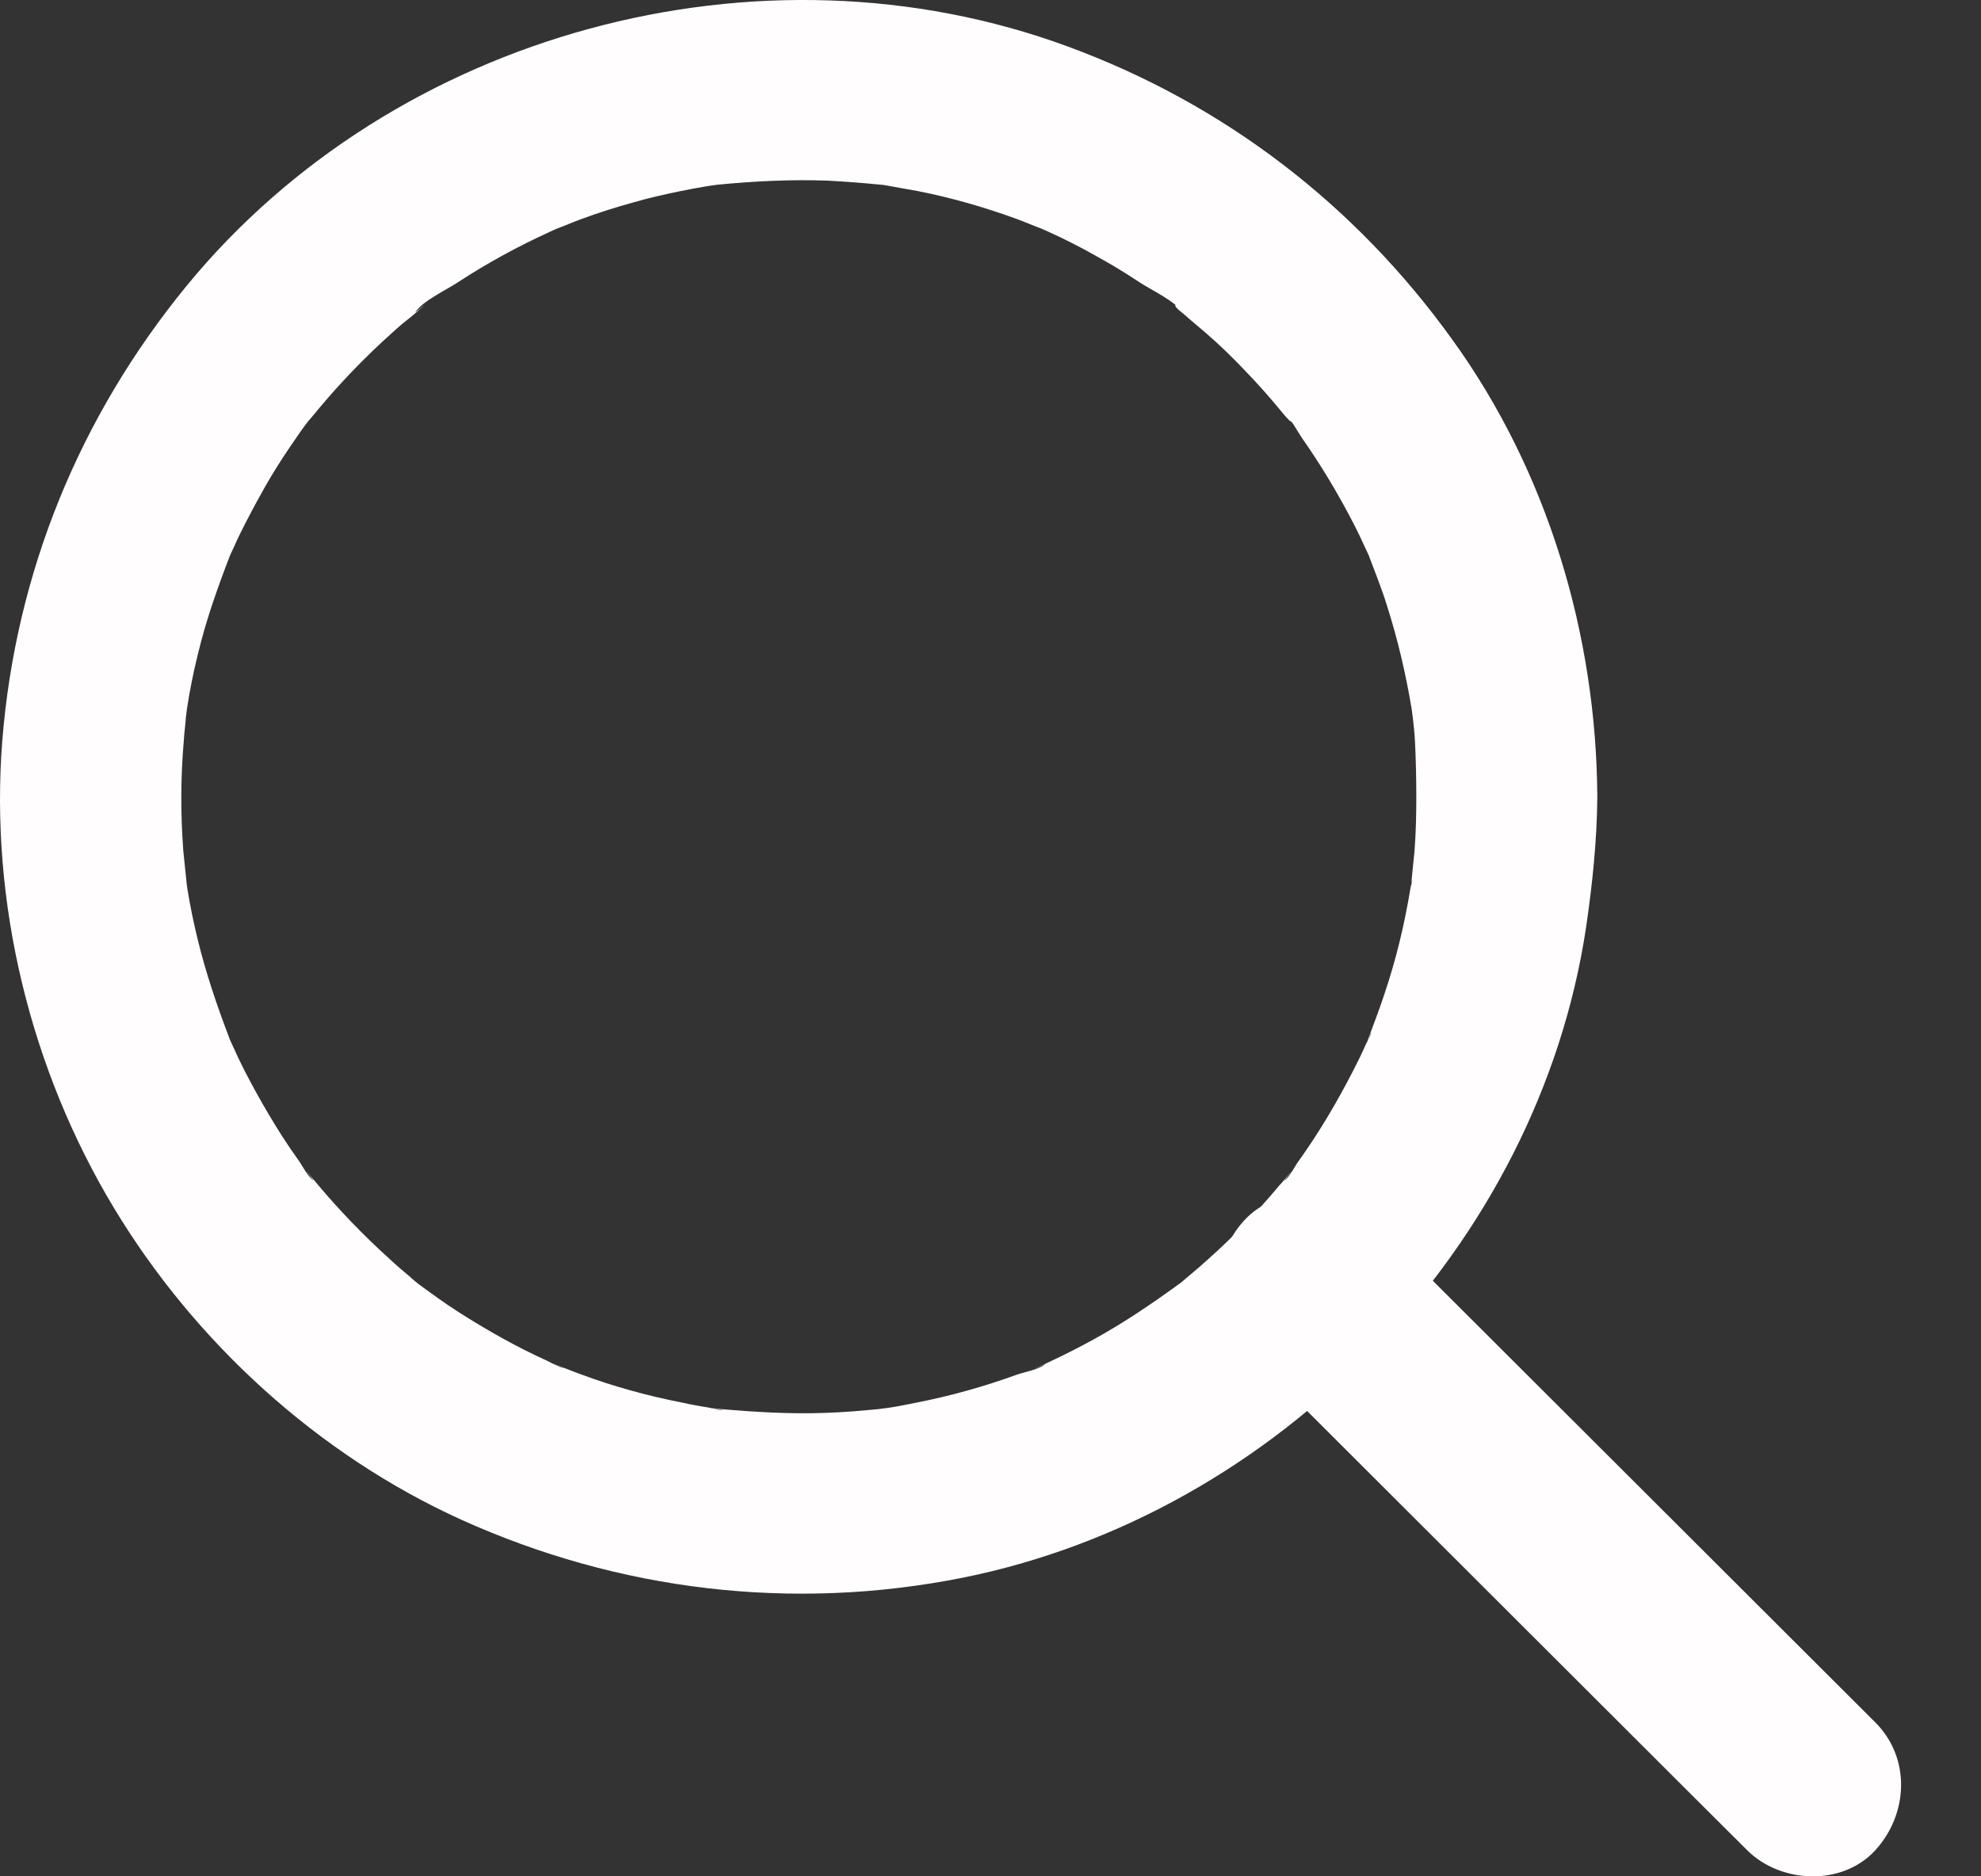 <svg width="19" height="18" viewBox="0 0 19 18" fill="none" xmlns="http://www.w3.org/2000/svg">
<rect x="0" y="0" width="19" height="18" fill="#333333" stroke="none"/>
<path d="M13.584 7.646C13.584 7.819 13.58 7.988 13.567 8.162C13.558 8.253 13.549 8.339 13.54 8.43C13.532 8.539 13.575 8.461 13.549 8.378C13.562 8.413 13.532 8.487 13.527 8.526C13.471 8.864 13.393 9.193 13.284 9.518C13.237 9.666 13.18 9.809 13.128 9.952C13.072 10.104 13.15 9.913 13.15 9.904C13.154 9.93 13.102 10.008 13.093 10.034C13.059 10.112 13.02 10.19 12.98 10.268C12.824 10.572 12.651 10.866 12.451 11.144C12.416 11.191 12.368 11.296 12.316 11.326C12.325 11.317 12.447 11.165 12.347 11.283C12.321 11.313 12.299 11.343 12.273 11.369C12.164 11.499 12.052 11.625 11.934 11.746C11.821 11.863 11.709 11.972 11.587 12.08C11.53 12.132 11.474 12.18 11.418 12.227C11.387 12.253 11.361 12.275 11.331 12.301C11.179 12.427 11.392 12.258 11.326 12.305C11.057 12.501 10.784 12.687 10.493 12.847C10.358 12.921 10.224 12.99 10.085 13.055C10.05 13.073 10.015 13.086 9.981 13.103C9.833 13.168 10.024 13.09 10.028 13.081C9.985 13.133 9.82 13.164 9.759 13.185C9.438 13.302 9.112 13.393 8.778 13.458C8.691 13.476 8.604 13.493 8.518 13.506C8.479 13.51 8.44 13.515 8.4 13.523C8.422 13.519 8.609 13.502 8.453 13.515C8.275 13.532 8.092 13.549 7.914 13.554C7.571 13.567 7.228 13.545 6.885 13.515C6.72 13.497 6.929 13.528 6.937 13.523C6.907 13.536 6.825 13.506 6.79 13.502C6.712 13.489 6.634 13.476 6.555 13.458C6.382 13.424 6.212 13.385 6.043 13.337C5.887 13.294 5.726 13.242 5.574 13.185C5.5 13.159 5.431 13.129 5.357 13.103C5.205 13.042 5.396 13.125 5.405 13.125C5.383 13.129 5.27 13.064 5.249 13.055C4.953 12.921 4.671 12.761 4.398 12.587C4.263 12.501 4.133 12.405 4.003 12.31C3.903 12.236 4.168 12.448 4.02 12.323C3.99 12.297 3.959 12.275 3.933 12.249C3.859 12.188 3.79 12.128 3.721 12.063C3.482 11.846 3.26 11.616 3.052 11.369C3.026 11.339 3.004 11.309 2.978 11.283C2.878 11.161 3 11.317 3.009 11.326C2.952 11.291 2.896 11.174 2.857 11.122C2.757 10.983 2.666 10.84 2.579 10.693C2.496 10.554 2.418 10.411 2.344 10.268C2.31 10.199 2.275 10.13 2.245 10.06C2.227 10.025 2.214 9.991 2.197 9.956C2.114 9.774 2.266 10.138 2.197 9.952C2.08 9.644 1.975 9.336 1.897 9.016C1.858 8.855 1.823 8.69 1.797 8.526C1.793 8.487 1.784 8.448 1.78 8.409C1.763 8.287 1.797 8.582 1.789 8.461C1.78 8.361 1.767 8.261 1.758 8.162C1.732 7.811 1.732 7.455 1.763 7.104C1.767 7.026 1.78 6.944 1.784 6.866C1.802 6.71 1.78 6.896 1.776 6.918C1.784 6.879 1.789 6.84 1.793 6.801C1.819 6.627 1.854 6.454 1.897 6.28C1.975 5.951 2.088 5.635 2.21 5.318C2.253 5.201 2.119 5.518 2.201 5.34C2.218 5.305 2.232 5.27 2.249 5.236C2.279 5.166 2.314 5.097 2.349 5.028C2.427 4.876 2.509 4.724 2.596 4.577C2.674 4.447 2.757 4.321 2.844 4.196C2.891 4.126 2.943 4.057 2.996 3.987C3.065 3.892 2.887 4.117 2.965 4.031C2.996 3.996 3.026 3.957 3.056 3.922C3.273 3.662 3.512 3.415 3.764 3.19C3.82 3.138 3.877 3.09 3.938 3.043C3.968 3.017 3.998 2.995 4.024 2.969C4.146 2.869 3.99 2.991 3.981 2.999C4.051 2.886 4.289 2.778 4.398 2.704C4.676 2.522 4.971 2.362 5.275 2.223C5.309 2.206 5.344 2.193 5.379 2.176C5.483 2.124 5.218 2.236 5.331 2.197C5.414 2.167 5.492 2.132 5.574 2.102C5.739 2.041 5.904 1.989 6.074 1.942C6.225 1.898 6.377 1.864 6.529 1.833C6.608 1.816 6.686 1.803 6.759 1.79C6.807 1.781 6.855 1.777 6.907 1.768C7.02 1.751 6.716 1.79 6.881 1.772C7.233 1.738 7.584 1.72 7.94 1.733C8.11 1.742 8.279 1.755 8.448 1.772C8.557 1.786 8.479 1.738 8.396 1.764C8.418 1.76 8.5 1.781 8.513 1.781C8.609 1.799 8.709 1.816 8.804 1.833C9.13 1.898 9.447 1.989 9.755 2.102C9.837 2.132 9.916 2.167 9.998 2.197C10.107 2.236 9.846 2.128 9.95 2.176C9.985 2.193 10.02 2.206 10.055 2.223C10.211 2.293 10.363 2.371 10.515 2.457C10.658 2.535 10.793 2.618 10.931 2.709C11.049 2.787 11.27 2.886 11.348 3.004C11.279 2.899 11.24 2.917 11.305 2.973C11.335 2.999 11.366 3.021 11.392 3.047C11.448 3.095 11.509 3.147 11.565 3.194C11.7 3.311 11.83 3.437 11.952 3.567C12.065 3.684 12.169 3.801 12.273 3.927C12.299 3.957 12.321 3.987 12.347 4.013C12.403 4.078 12.421 4.044 12.316 3.97C12.381 4.013 12.442 4.135 12.486 4.2C12.672 4.464 12.837 4.742 12.985 5.028C13.02 5.097 13.054 5.166 13.085 5.236C13.106 5.279 13.124 5.322 13.146 5.366C13.198 5.47 13.085 5.21 13.124 5.318C13.184 5.479 13.25 5.639 13.302 5.808C13.406 6.133 13.484 6.467 13.54 6.805C13.545 6.844 13.549 6.883 13.558 6.922C13.553 6.9 13.532 6.714 13.549 6.87C13.558 6.948 13.567 7.03 13.571 7.108C13.58 7.286 13.584 7.468 13.584 7.646C13.584 8.101 13.983 8.534 14.452 8.513C14.921 8.491 15.32 8.131 15.32 7.646C15.312 6.09 14.843 4.521 13.927 3.255C12.998 1.963 11.739 0.997 10.241 0.446C7.289 -0.642 3.781 0.312 1.789 2.743C0.764 3.996 0.152 5.487 0.022 7.104C-0.1 8.656 0.291 10.259 1.094 11.59C1.871 12.878 3.048 13.953 4.42 14.577C5.935 15.262 7.597 15.461 9.23 15.136C12.255 14.529 14.752 11.954 15.212 8.898C15.273 8.482 15.316 8.071 15.32 7.65C15.32 7.195 14.921 6.762 14.452 6.783C13.983 6.801 13.588 7.16 13.584 7.646Z" fill="#FFFDFD"/>
<path d="M11.934 12.934C13.341 14.338 14.752 15.747 16.158 17.152C16.358 17.351 16.558 17.55 16.758 17.75C17.079 18.07 17.669 18.097 17.986 17.75C18.303 17.403 18.329 16.866 17.986 16.523C16.579 15.119 15.169 13.71 13.762 12.306C13.562 12.106 13.363 11.907 13.163 11.707C12.842 11.387 12.251 11.361 11.934 11.707C11.617 12.054 11.591 12.587 11.934 12.934Z" fill="#FFFDFD"/>
</svg>
